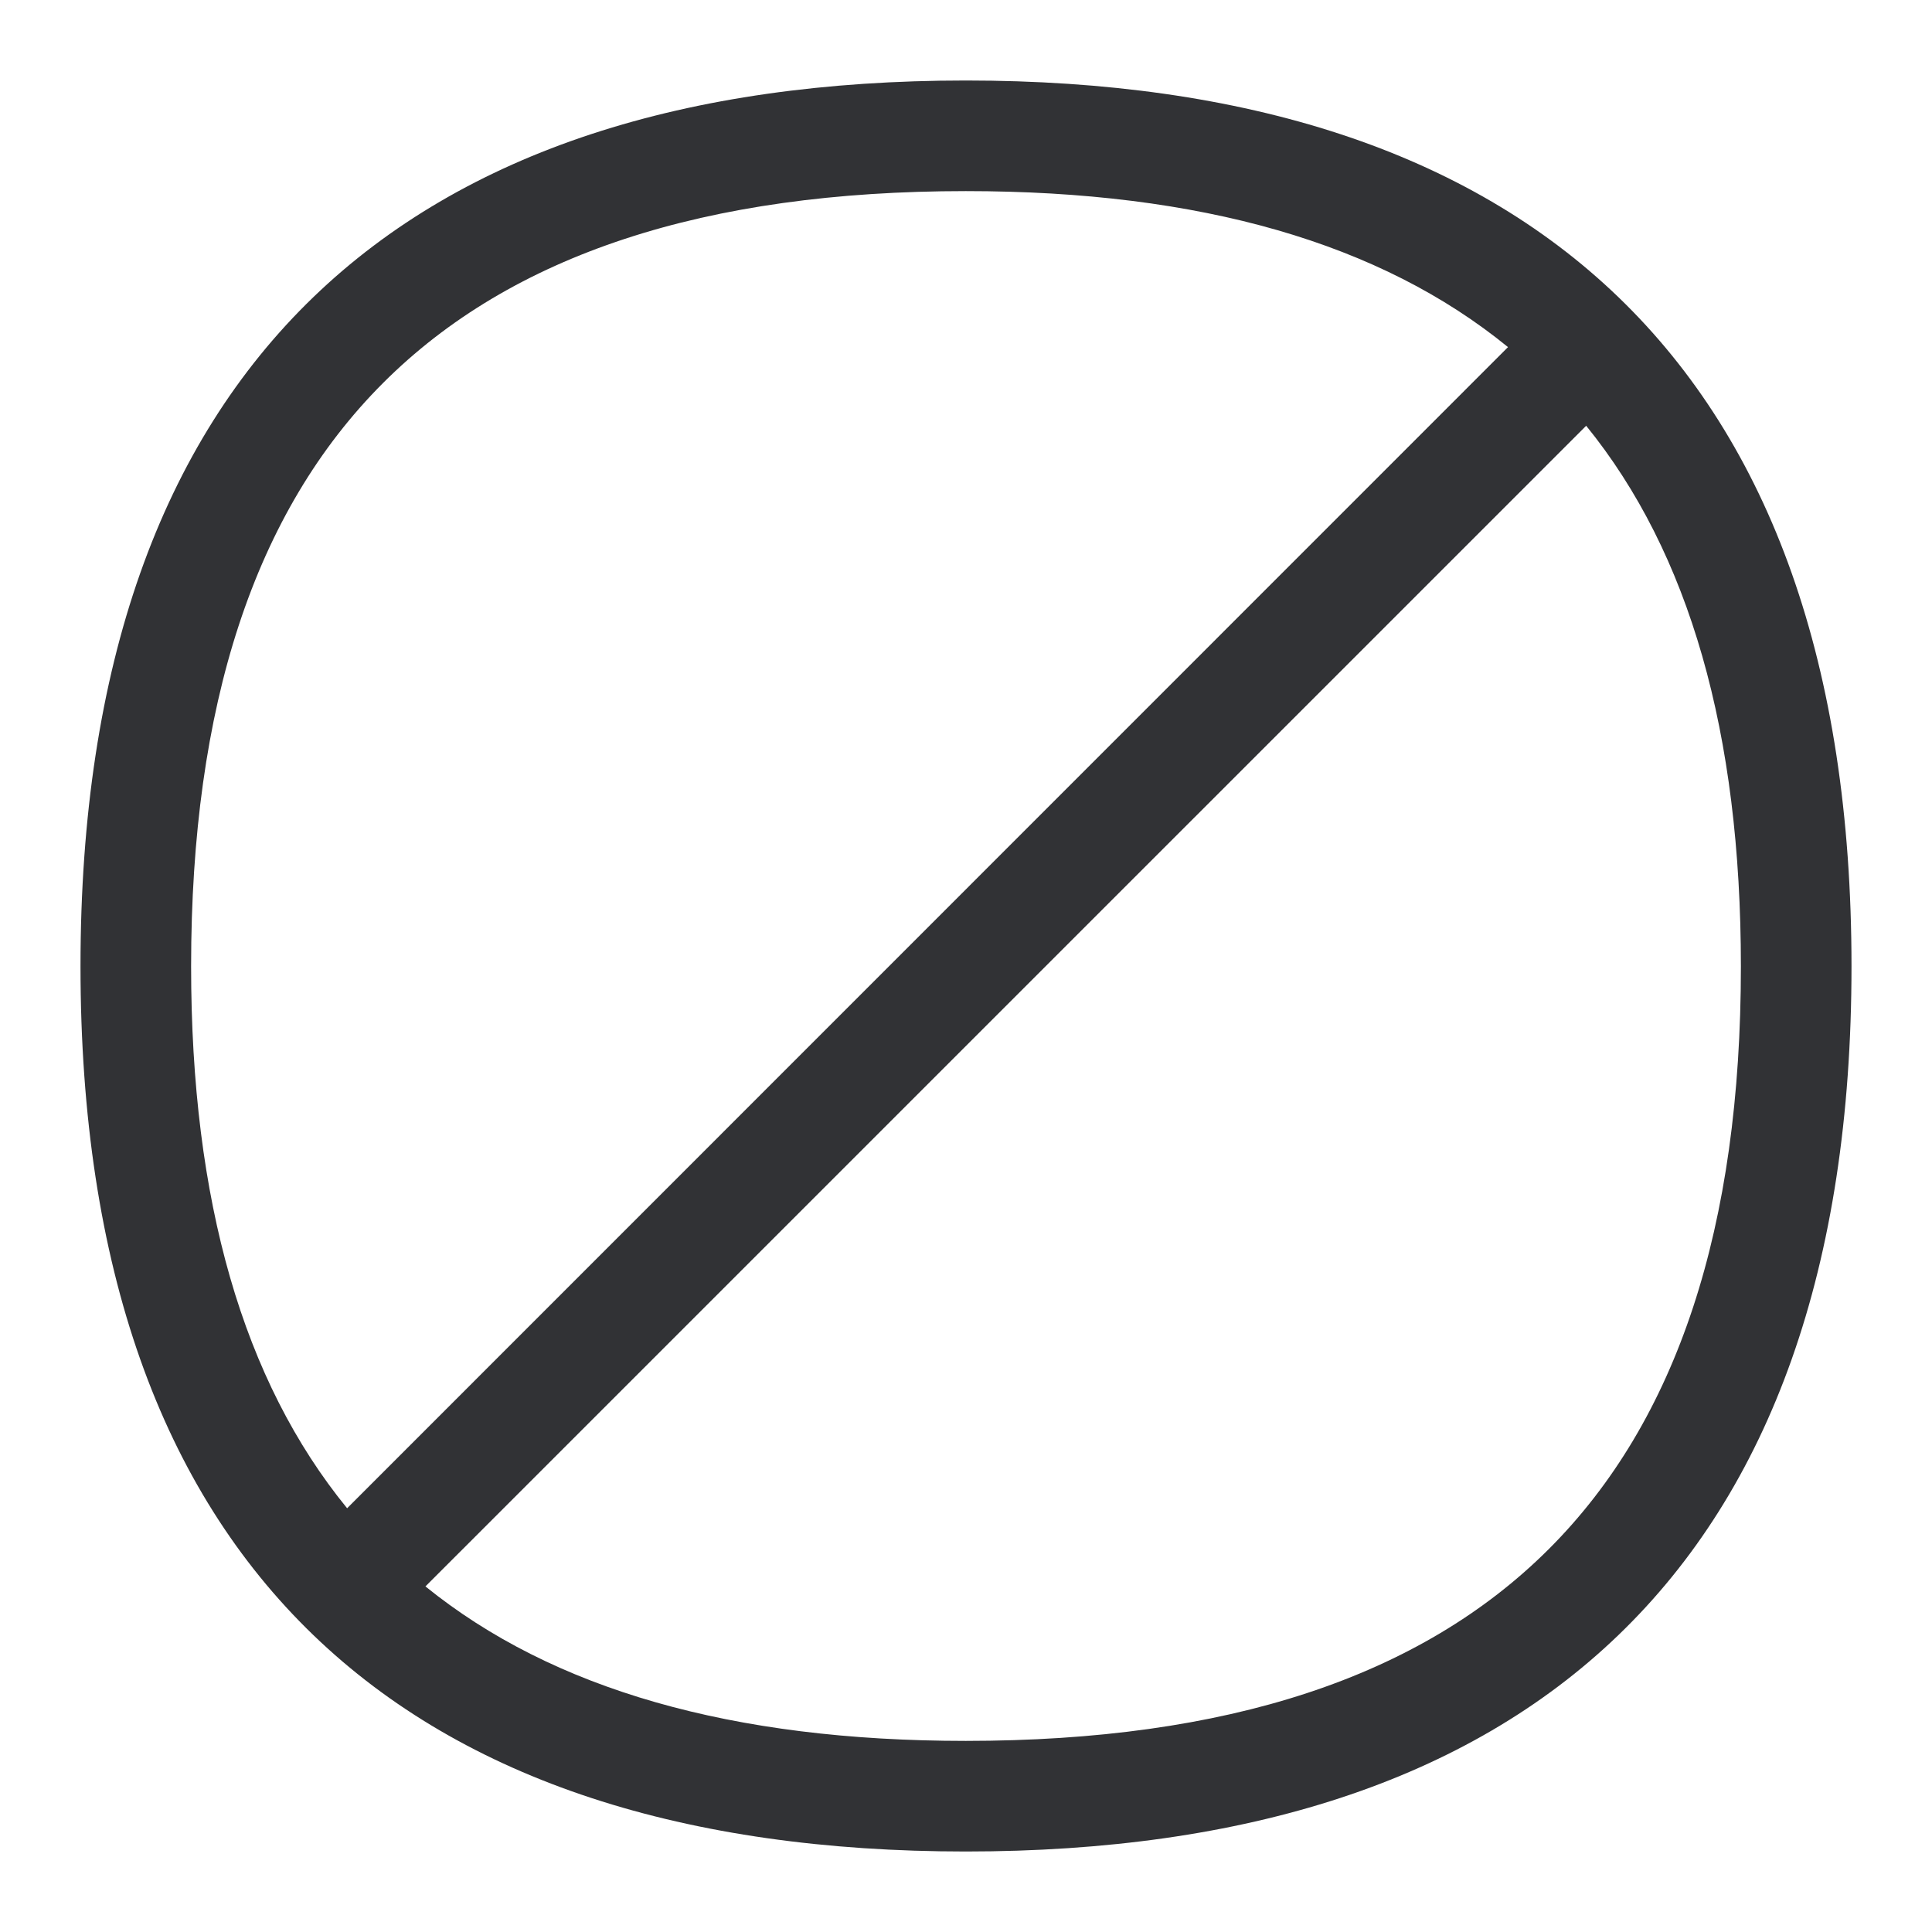<svg width="24" height="24" viewBox="0 0 24 24" fill="none" xmlns="http://www.w3.org/2000/svg">
<path fill-rule="evenodd" clip-rule="evenodd" d="M1 12.003C1 4.509 5.048 1 11.997 1C18.946 1 23 4.509 23 12.003C23 19.497 18.946 23 11.997 23C5.048 23 1 19.497 1 12.003ZM11.997 2.374C14.915 2.374 17.149 3.019 18.733 4.312L4.312 18.736C3.019 17.152 2.374 14.918 2.374 12.003C2.374 5.523 5.523 2.374 11.997 2.374ZM11.997 21.626C9.095 21.626 6.866 20.987 5.285 19.707L19.704 5.289C20.987 6.869 21.626 9.101 21.626 12.006C21.626 18.477 18.474 21.626 11.997 21.626Z" fill="#313235"/>
</svg>
